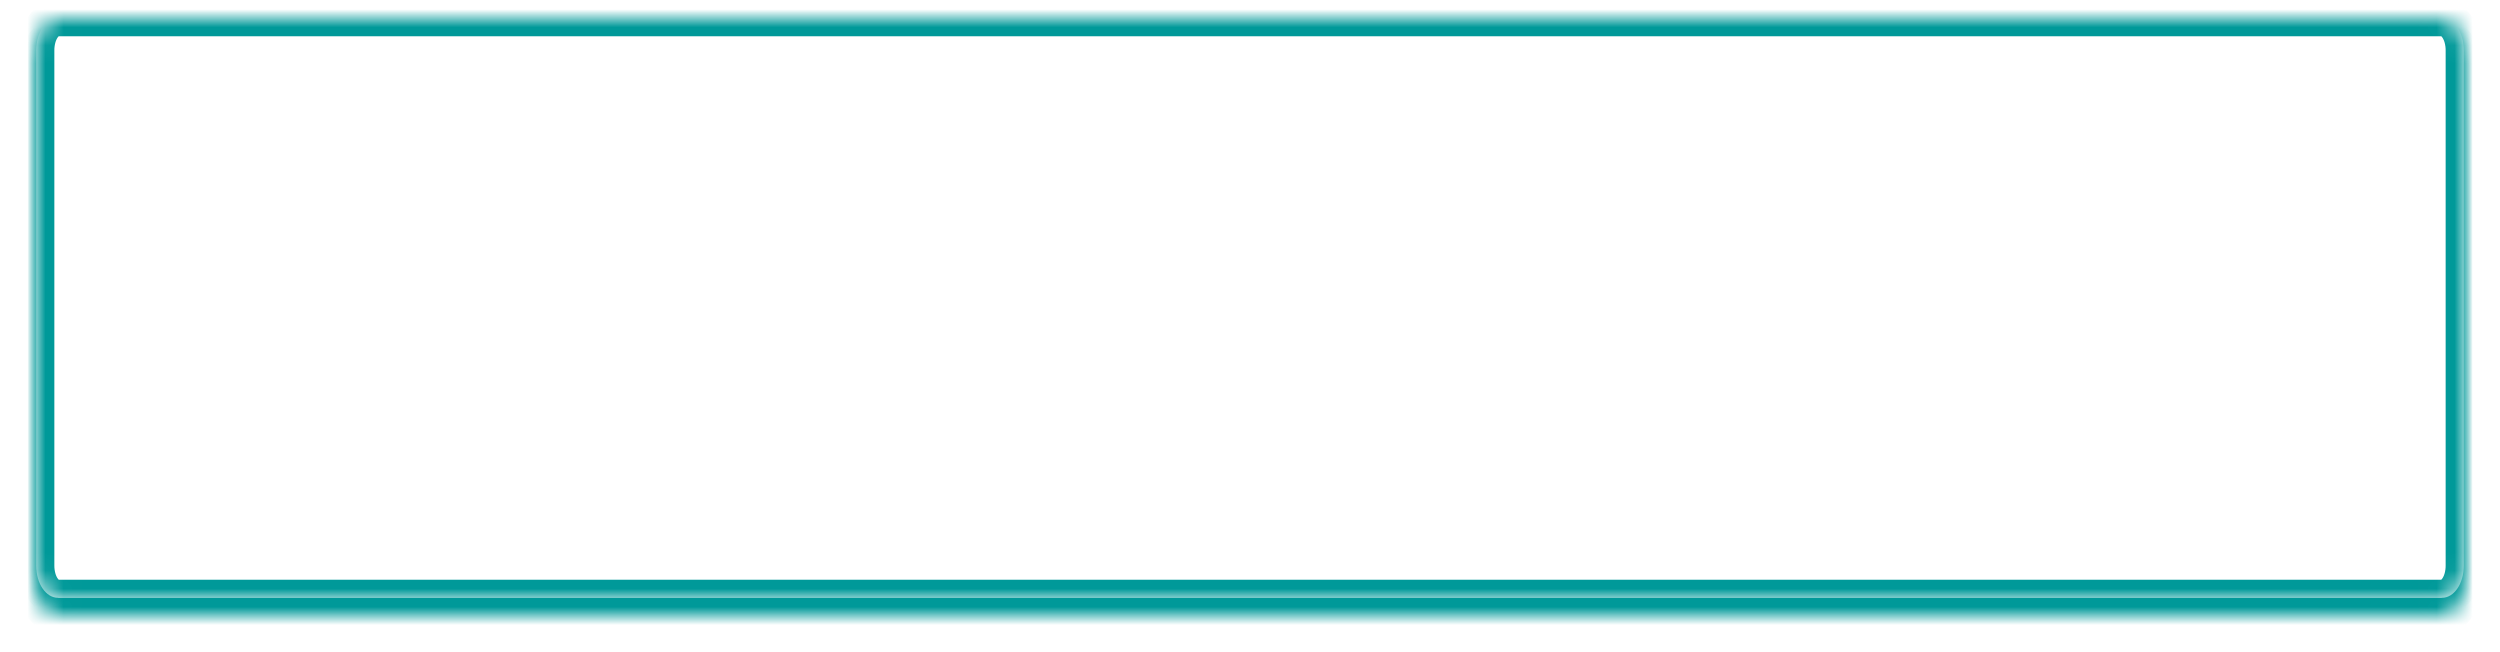 ﻿<?xml version="1.0" encoding="utf-8"?>
<svg version="1.1" xmlns:xlink="http://www.w3.org/1999/xlink" width="138px" height="36px" xmlns="http://www.w3.org/2000/svg">
  <defs>
    <mask fill="white" id="clip1999">
      <path d="M 0 30.222  L 0 1.778  C 0 0.782  0.531 0  1.207 0  L 132.793 0  C 133.469 0  134 0.782  134 1.778  L 134 30.222  C 134 31.218  133.469 32  132.793 32  L 1.207 32  C 0.531 32  0 31.218  0 30.222  Z " fill-rule="evenodd" />
    </mask>
    <filter x="563px" y="33px" width="138px" height="36px" filterUnits="userSpaceOnUse" id="filter2000">
      <feOffset dx="0" dy="1" in="SourceAlpha" result="shadowOffsetInner" />
      <feGaussianBlur stdDeviation="1" in="shadowOffsetInner" result="shadowGaussian" />
      <feComposite in2="shadowGaussian" operator="atop" in="SourceAlpha" result="shadowComposite" />
      <feColorMatrix type="matrix" values="0 0 0 0 0.4  0 0 0 0 0.4  0 0 0 0 0.4  0 0 0 0.349 0  " in="shadowComposite" />
    </filter>
    <g id="widget2001">
      <path d="M 0 30.222  L 0 1.778  C 0 0.782  0.531 0  1.207 0  L 132.793 0  C 133.469 0  134 0.782  134 1.778  L 134 30.222  C 134 31.218  133.469 32  132.793 32  L 1.207 32  C 0.531 32  0 31.218  0 30.222  Z " fill-rule="nonzero" fill="#ffffff" stroke="none" transform="matrix(1 0 0 1 565 34 )" />
      <path d="M 0 30.222  L 0 1.778  C 0 0.782  0.531 0  1.207 0  L 132.793 0  C 133.469 0  134 0.782  134 1.778  L 134 30.222  C 134 31.218  133.469 32  132.793 32  L 1.207 32  C 0.531 32  0 31.218  0 30.222  Z " stroke-width="2" stroke="#009999" fill="none" transform="matrix(1 0 0 1 565 34 )" mask="url(#clip1999)" />
    </g>
  </defs>
  <g transform="matrix(1 0 0 1 -563 -33 )">
    <use xlink:href="#widget2001" filter="url(#filter2000)" />
    <use xlink:href="#widget2001" />
  </g>
</svg>